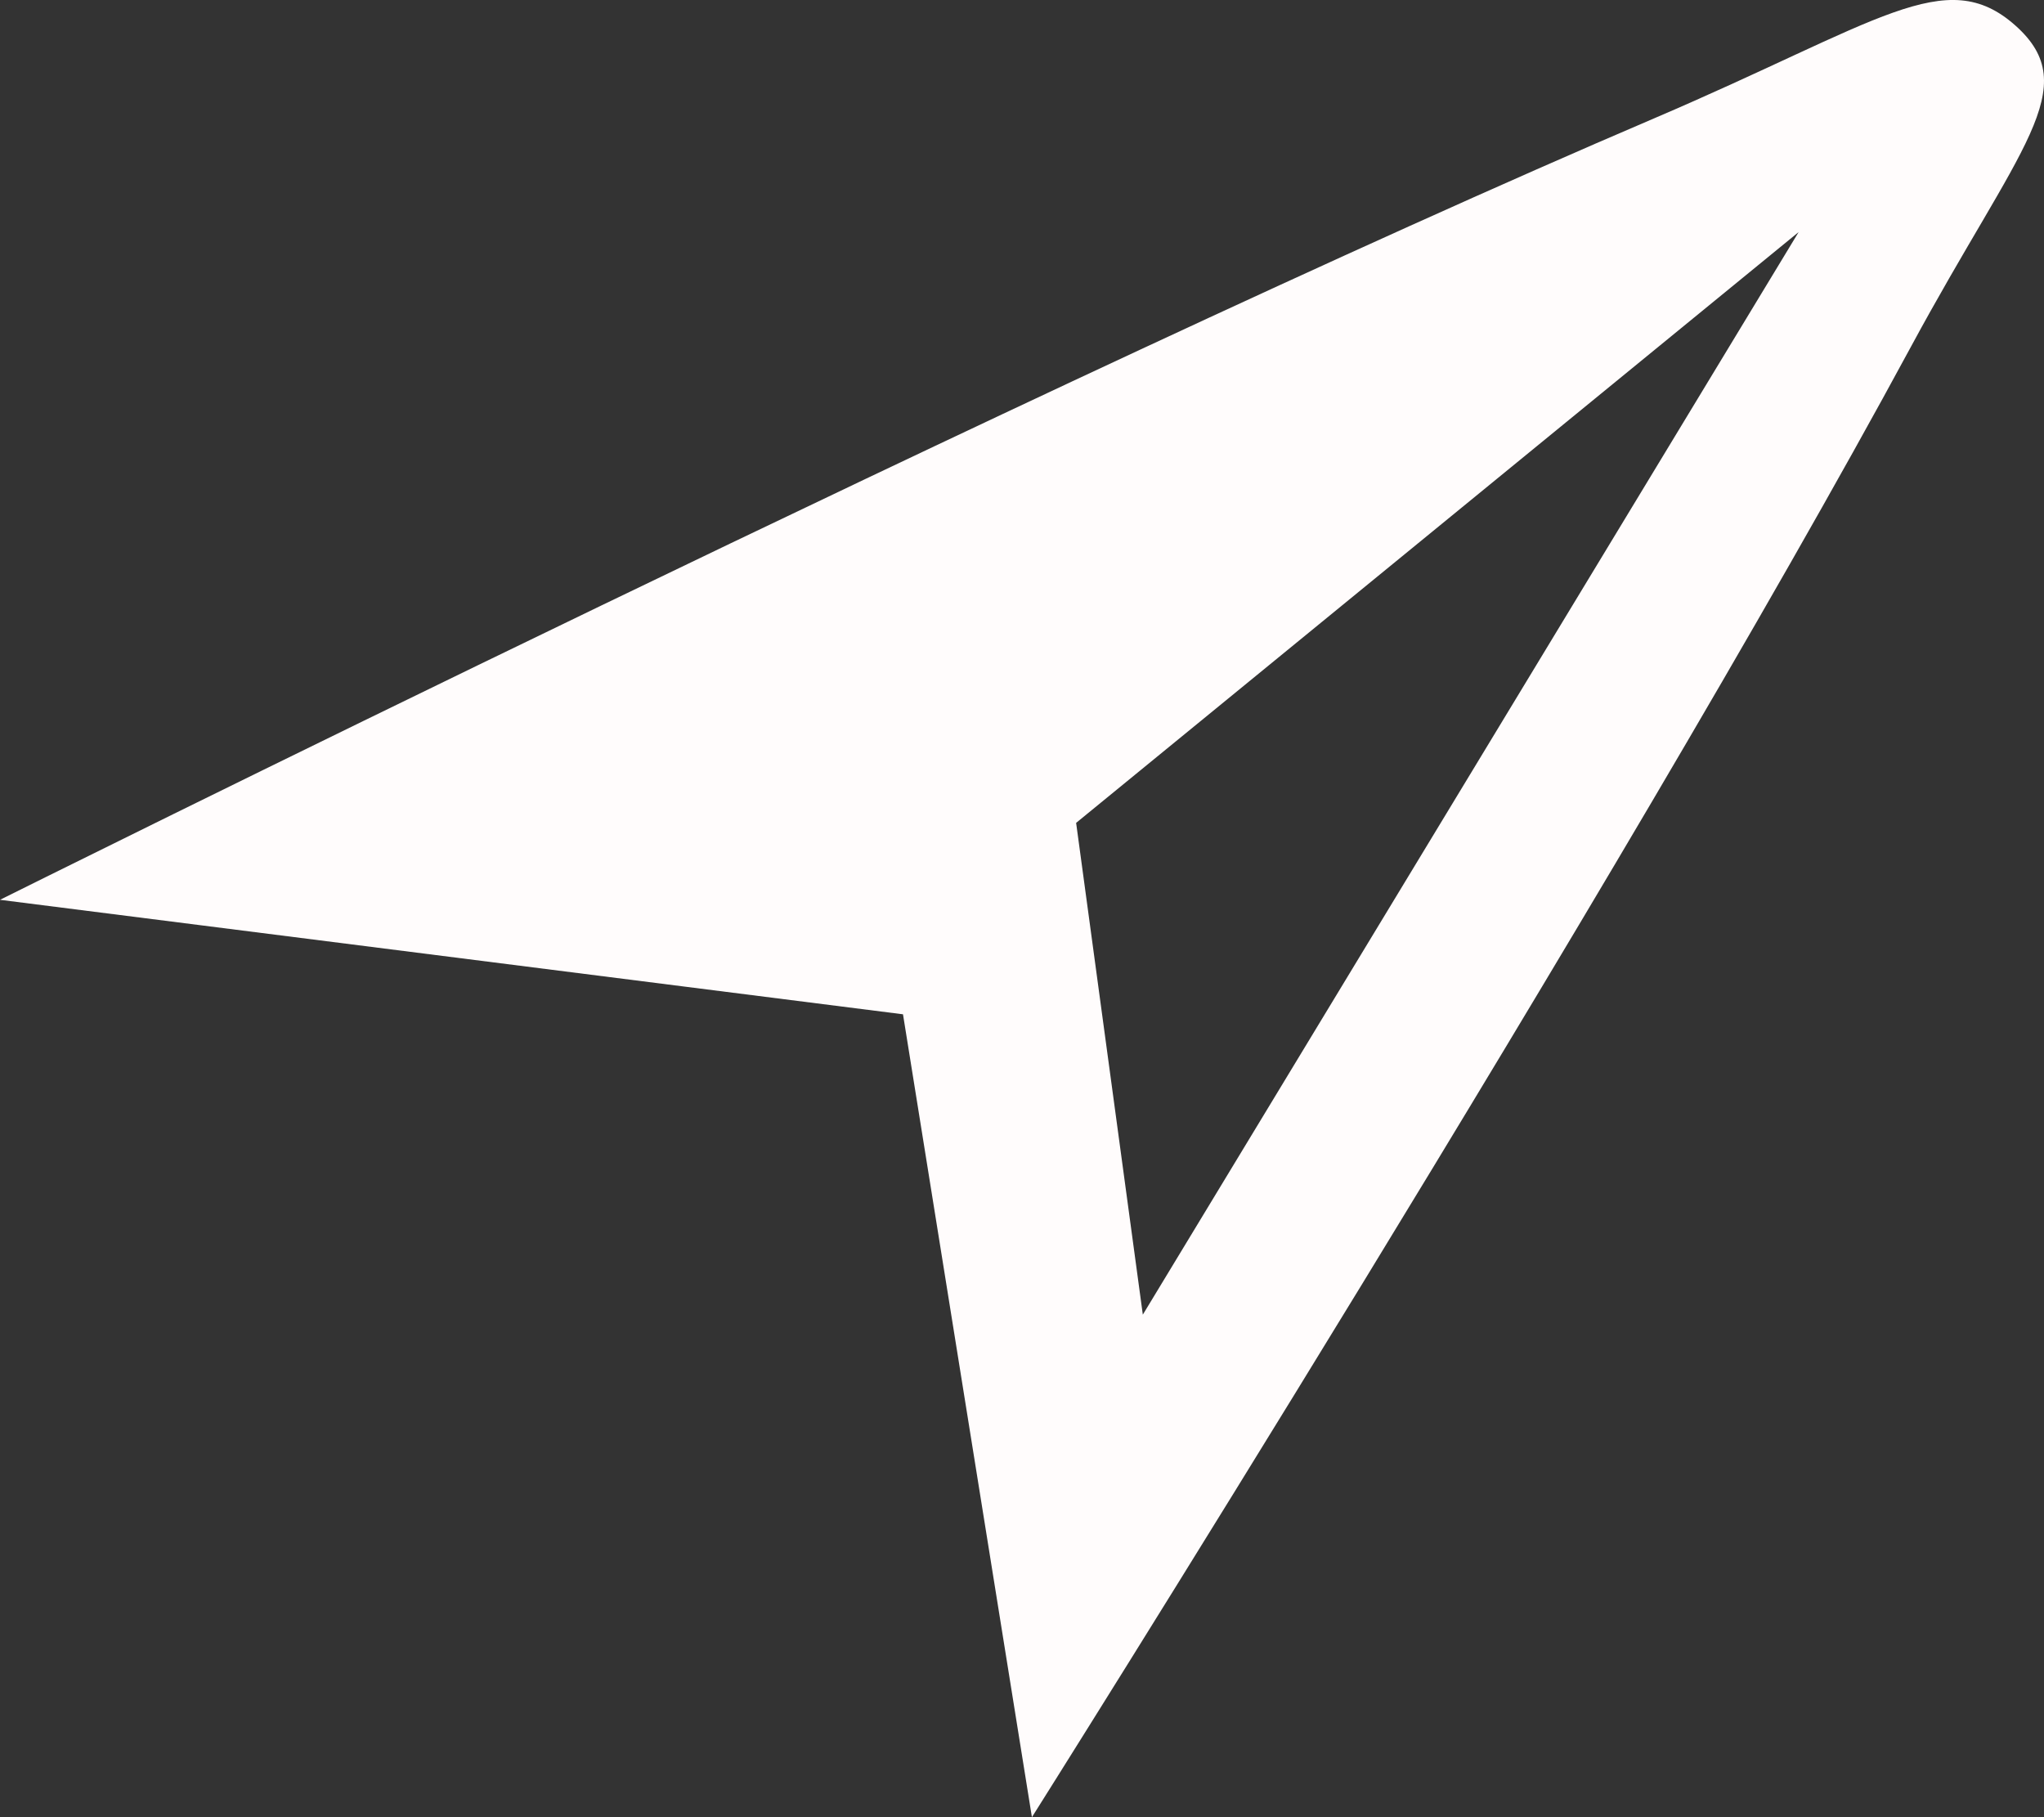 <svg width="27" height="24" viewBox="0 0 27 24" fill="none" xmlns="http://www.w3.org/2000/svg">
<rect x="0" y="0" width="27" height="24" fill="#333333" stroke="none"/>
<path d="M26.622 0.337C25.702 -0.481 24.826 0.291 21.848 1.564C13.882 4.967 0 11.884 0 11.884L11.928 13.396L13.631 24C13.631 24 21.414 11.661 25.241 4.582C26.672 1.933 27.54 1.155 26.622 0.337ZM23.759 3.065L15.096 17.363L14.215 10.868L23.759 3.065Z" fill="#FFFCFC"/>
</svg>
